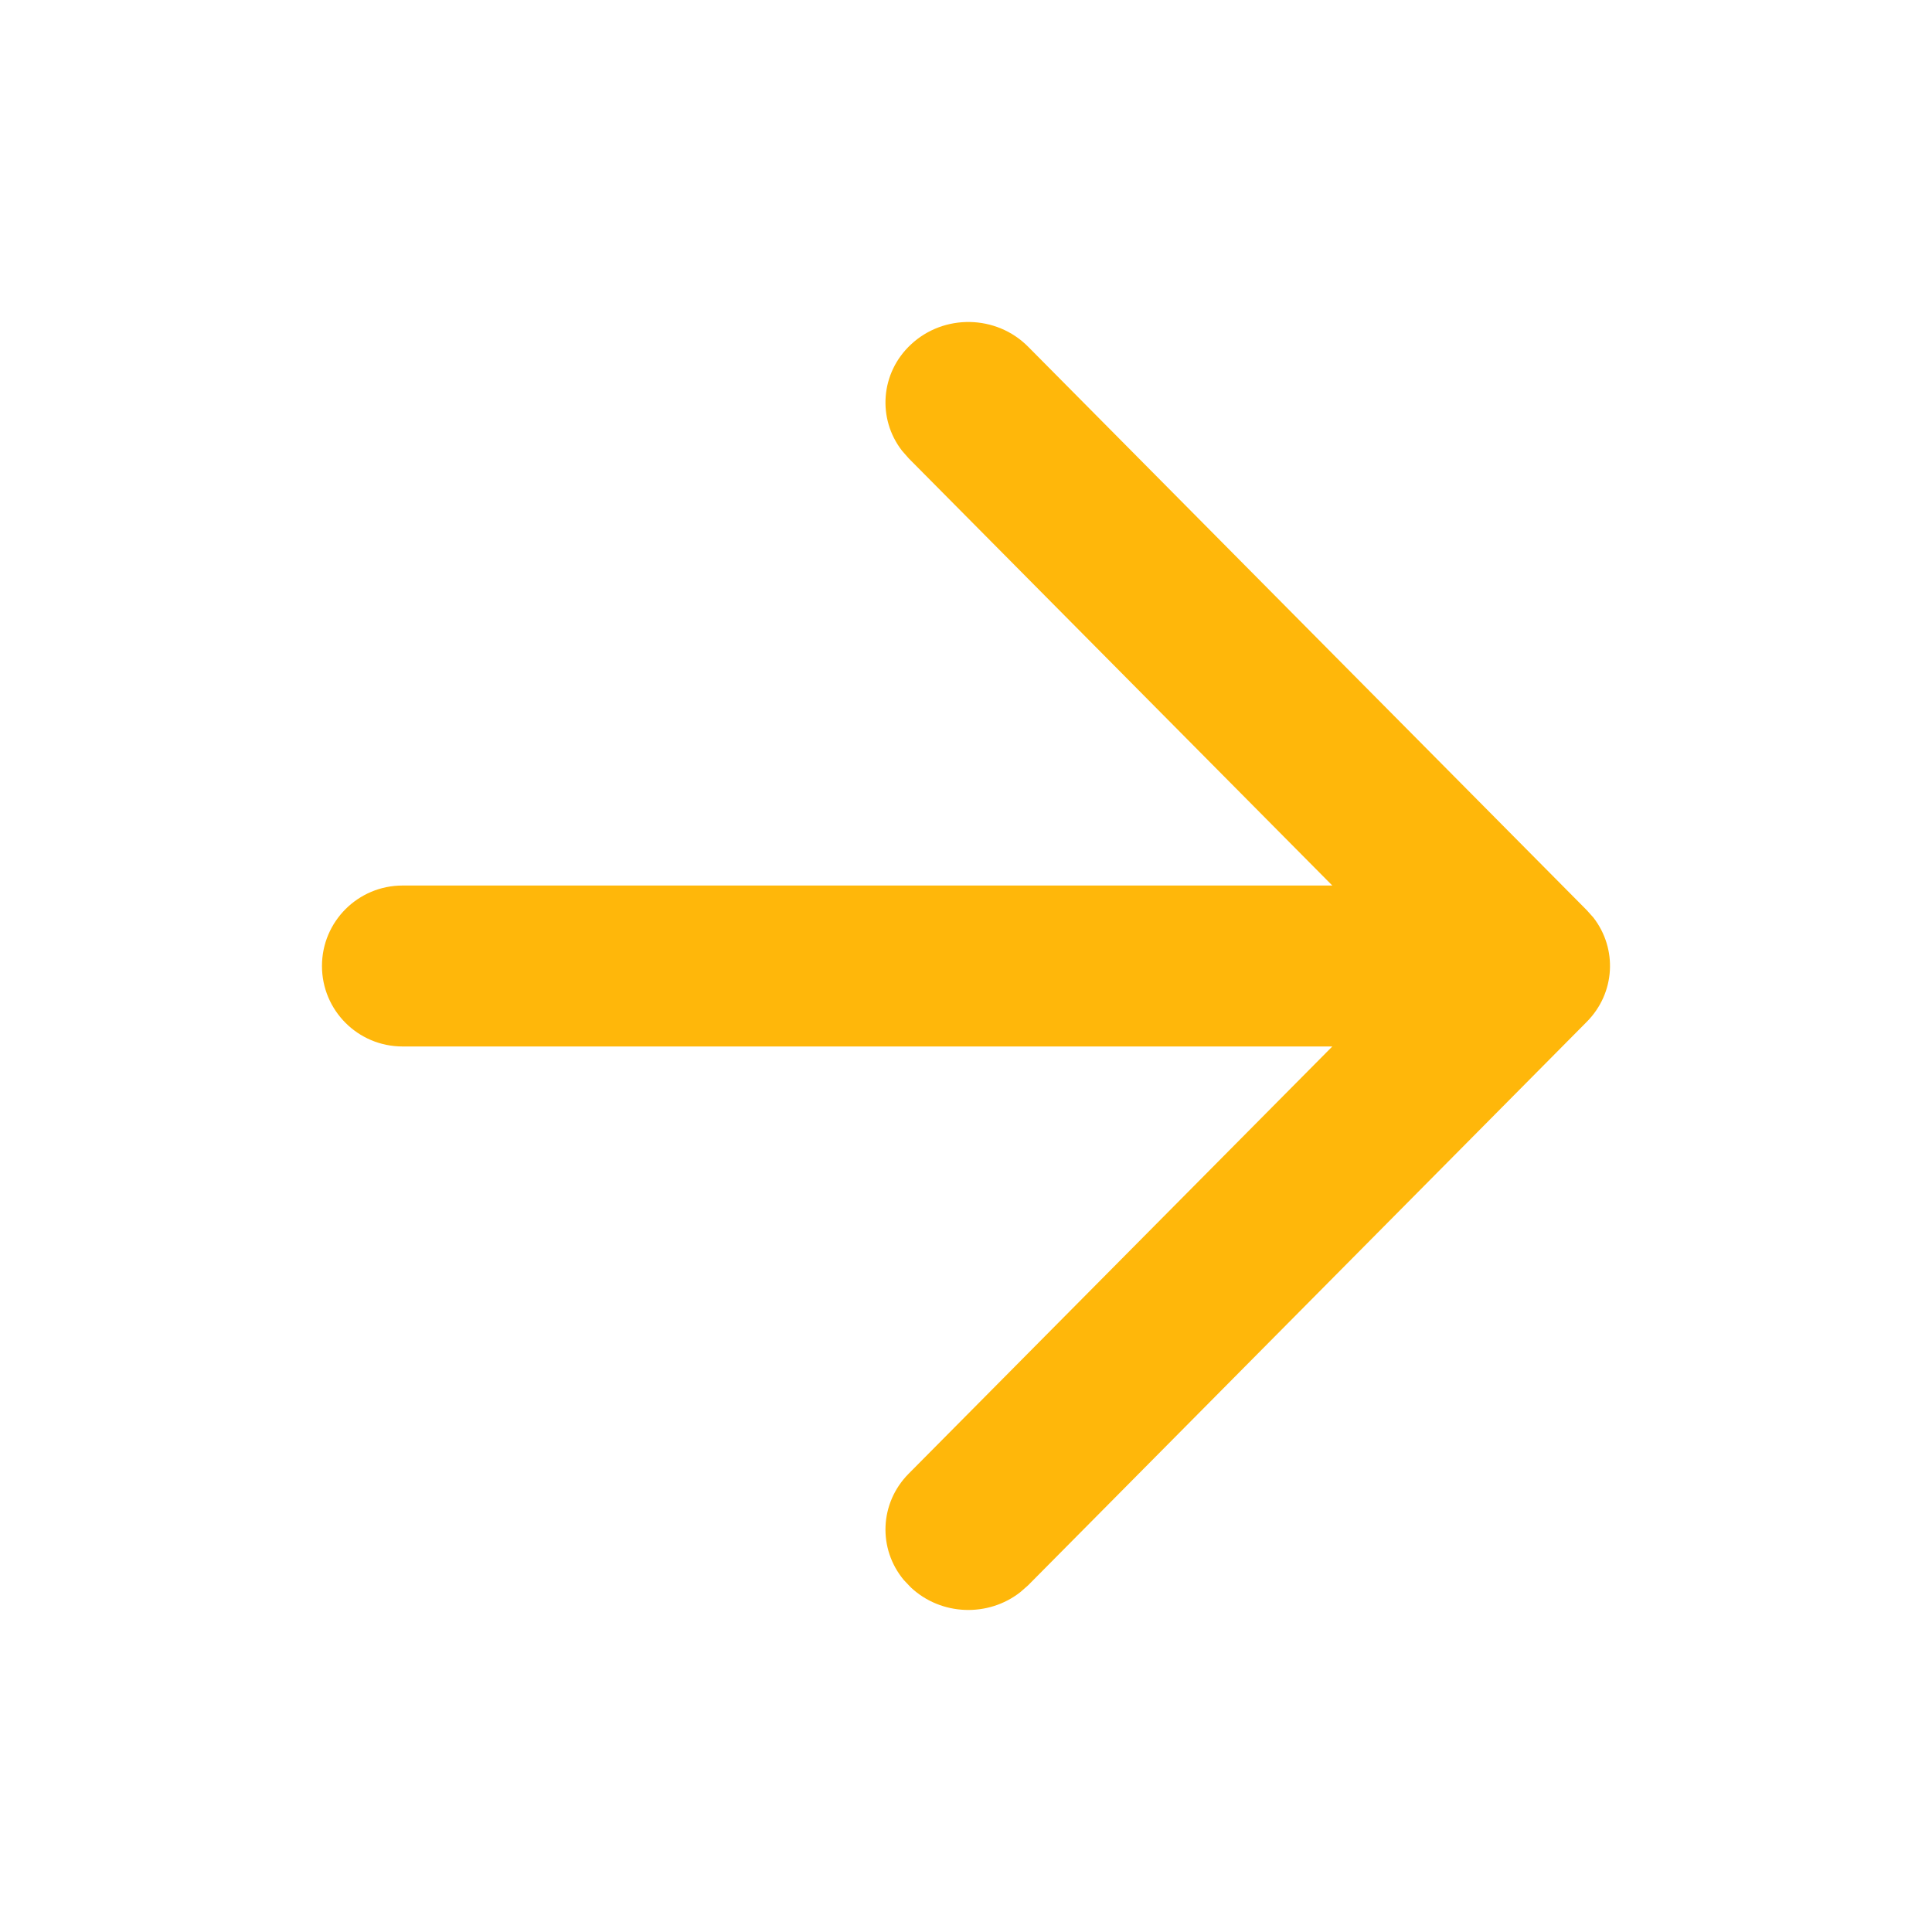 <svg width="20" height="20" viewBox="0 0 20 20" fill="none" xmlns="http://www.w3.org/2000/svg">
<path fill-rule="evenodd" clip-rule="evenodd" d="M9.429 3.567C9.77 3.247 10.313 3.257 10.642 3.588L16.426 9.422L16.495 9.499C16.745 9.822 16.722 10.28 16.426 10.578L10.642 16.412L10.562 16.482C10.231 16.742 9.744 16.728 9.429 16.433L9.356 16.356C9.088 16.034 9.103 15.561 9.407 15.255L13.792 10.833L4.167 10.833C3.706 10.833 3.333 10.46 3.333 10C3.333 9.54 3.706 9.167 4.167 9.167L13.792 9.167L9.407 4.745L9.337 4.665C9.081 4.334 9.114 3.861 9.429 3.567Z" fill="#FFB70A"/>
</svg>
